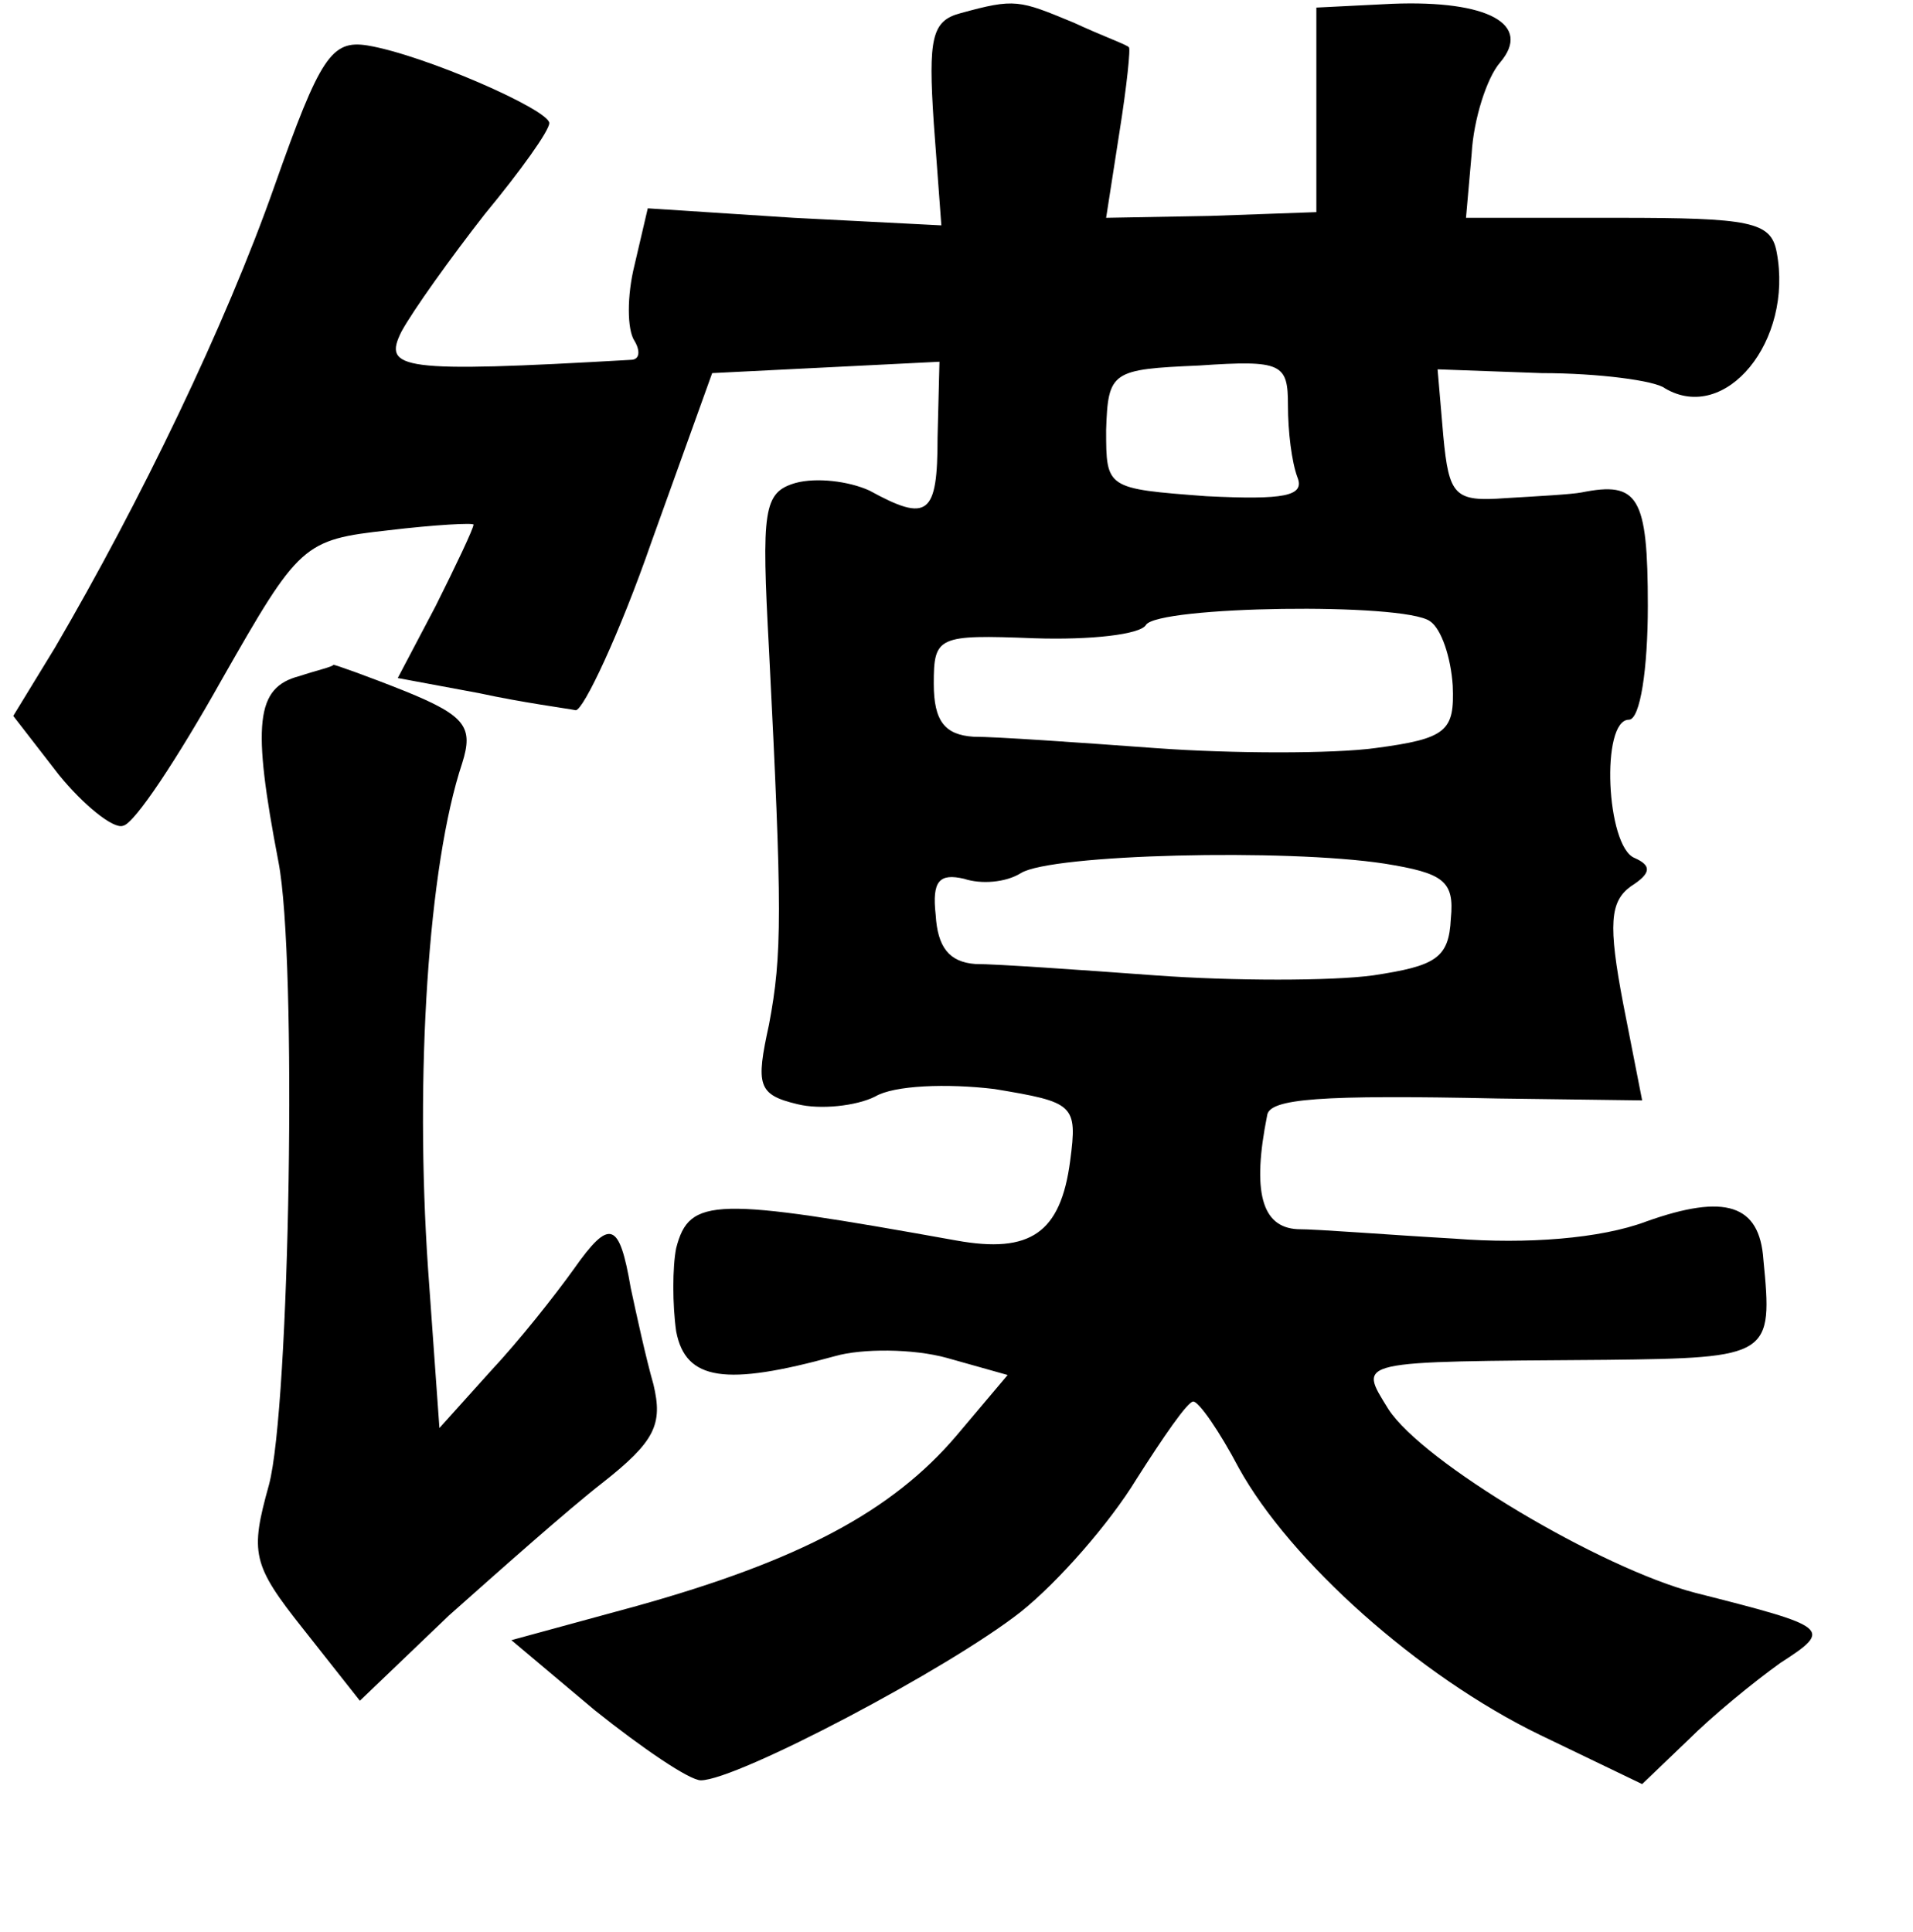 <?xml version="1.0" standalone="no"?>
<!DOCTYPE svg PUBLIC "-//W3C//DTD SVG 20010904//EN"
 "http://www.w3.org/TR/2001/REC-SVG-20010904/DTD/svg10.dtd">
<svg version="1.0" xmlns="http://www.w3.org/2000/svg"
 width="101pt" height="102pt" viewBox="0 0 101 102"
 preserveAspectRatio="xMidYMid meet">
<g transform="translate(0,102) scale(0.1,-0.1)"
fill="#000000" stroke="none">
<path d="M507 1013 c-15 -4 -17 -13 -14 -58 l4 -54 -78 4 -77 5 -7 -30 c-4
-16 -4 -34 0 -40 3 -5 3 -10 -2 -10 -122 -7 -131 -5 -121 15 6 11 26 39 44 62
19 23 34 44 34 48 0 7 -66 36 -96 41 -19 3 -25 -6 -49 -74 -26 -74 -71 -167
-116 -244 l-22 -36 24 -31 c13 -16 29 -29 34 -27 6 1 29 36 52 77 41 72 43 74
88 79 25 3 45 4 45 3 0 -2 -9 -21 -20 -43 l-20 -38 43 -8 c23 -5 46 -8 51 -9
4 0 23 40 40 89 l32 89 60 3 60 3 -1 -40 c0 -41 -5 -45 -36 -28 -11 5 -28 7
-39 4 -17 -5 -18 -14 -14 -88 7 -138 7 -161 0 -198 -7 -32 -6 -37 15 -42 12
-3 31 -1 41 4 10 6 38 7 63 4 42 -7 44 -8 40 -38 -5 -38 -21 -49 -60 -42 -128
23 -141 23 -148 -4 -2 -10 -2 -30 0 -44 5 -26 26 -29 84 -13 14 4 41 4 59 -1
l32 -9 -27 -32 c-34 -40 -83 -66 -169 -90 l-66 -18 44 -37 c25 -20 50 -37 56
-37 19 0 131 59 169 89 20 16 47 47 61 70 14 22 27 41 30 41 3 0 14 -16 24
-35 27 -49 95 -110 159 -141 l54 -26 24 23 c13 13 35 31 49 41 28 18 26 19
-45 37 -50 13 -144 69 -162 97 -16 26 -19 25 115 26 87 1 88 2 83 53 -2 29
-20 35 -62 20 -24 -9 -63 -12 -101 -9 -35 2 -72 5 -83 5 -19 1 -24 20 -16 60
1 9 28 11 122 9 l76 -1 -10 51 c-8 42 -7 54 4 62 11 7 11 11 2 15 -15 6 -18
73 -3 73 6 0 10 27 10 60 0 58 -5 66 -35 60 -5 -1 -23 -2 -40 -3 -27 -2 -30 1
-33 33 l-3 35 55 -2 c30 0 60 -4 65 -8 32 -19 68 25 59 72 -3 16 -14 18 -84
18 l-80 0 3 34 c1 18 8 40 15 48 17 20 -6 33 -57 31 l-40 -2 0 -54 0 -54 -56
-2 -55 -1 7 45 c4 25 6 45 5 45 0 1 -14 6 -29 13 -29 12 -31 13 -60 5z m173
-207 c0 -14 2 -30 5 -38 4 -10 -7 -12 -48 -10 -53 4 -53 4 -53 35 1 31 3 32
49 34 44 3 47 1 47 -21z m75 -114 c6 -4 11 -19 12 -34 1 -24 -3 -28 -41 -33
-22 -3 -75 -3 -116 0 -41 3 -84 6 -96 6 -15 1 -21 8 -21 28 0 25 2 26 53 24
30 -1 56 2 59 7 6 10 136 12 150 2z m-24 -128 c31 -5 37 -9 35 -29 -1 -21 -8
-25 -41 -30 -22 -3 -74 -3 -115 0 -41 3 -84 6 -95 6 -14 1 -20 9 -21 26 -2 18
2 22 15 19 9 -3 22 -2 30 3 16 10 140 13 192 5z"/>
<path d="M158 663 c-23 -6 -25 -25 -11 -98 10 -51 6 -288 -5 -329 -10 -36 -9
-42 18 -76 l30 -38 47 45 c27 24 63 56 81 70 28 22 32 31 27 52 -4 14 -9 37
-12 51 -6 35 -11 37 -30 10 -10 -14 -29 -38 -44 -54 l-27 -30 -6 84 c-7 102 0
213 18 267 6 19 2 25 -30 38 -20 8 -37 14 -38 14 0 -1 -9 -3 -18 -6z"/>
</g>
</svg>
